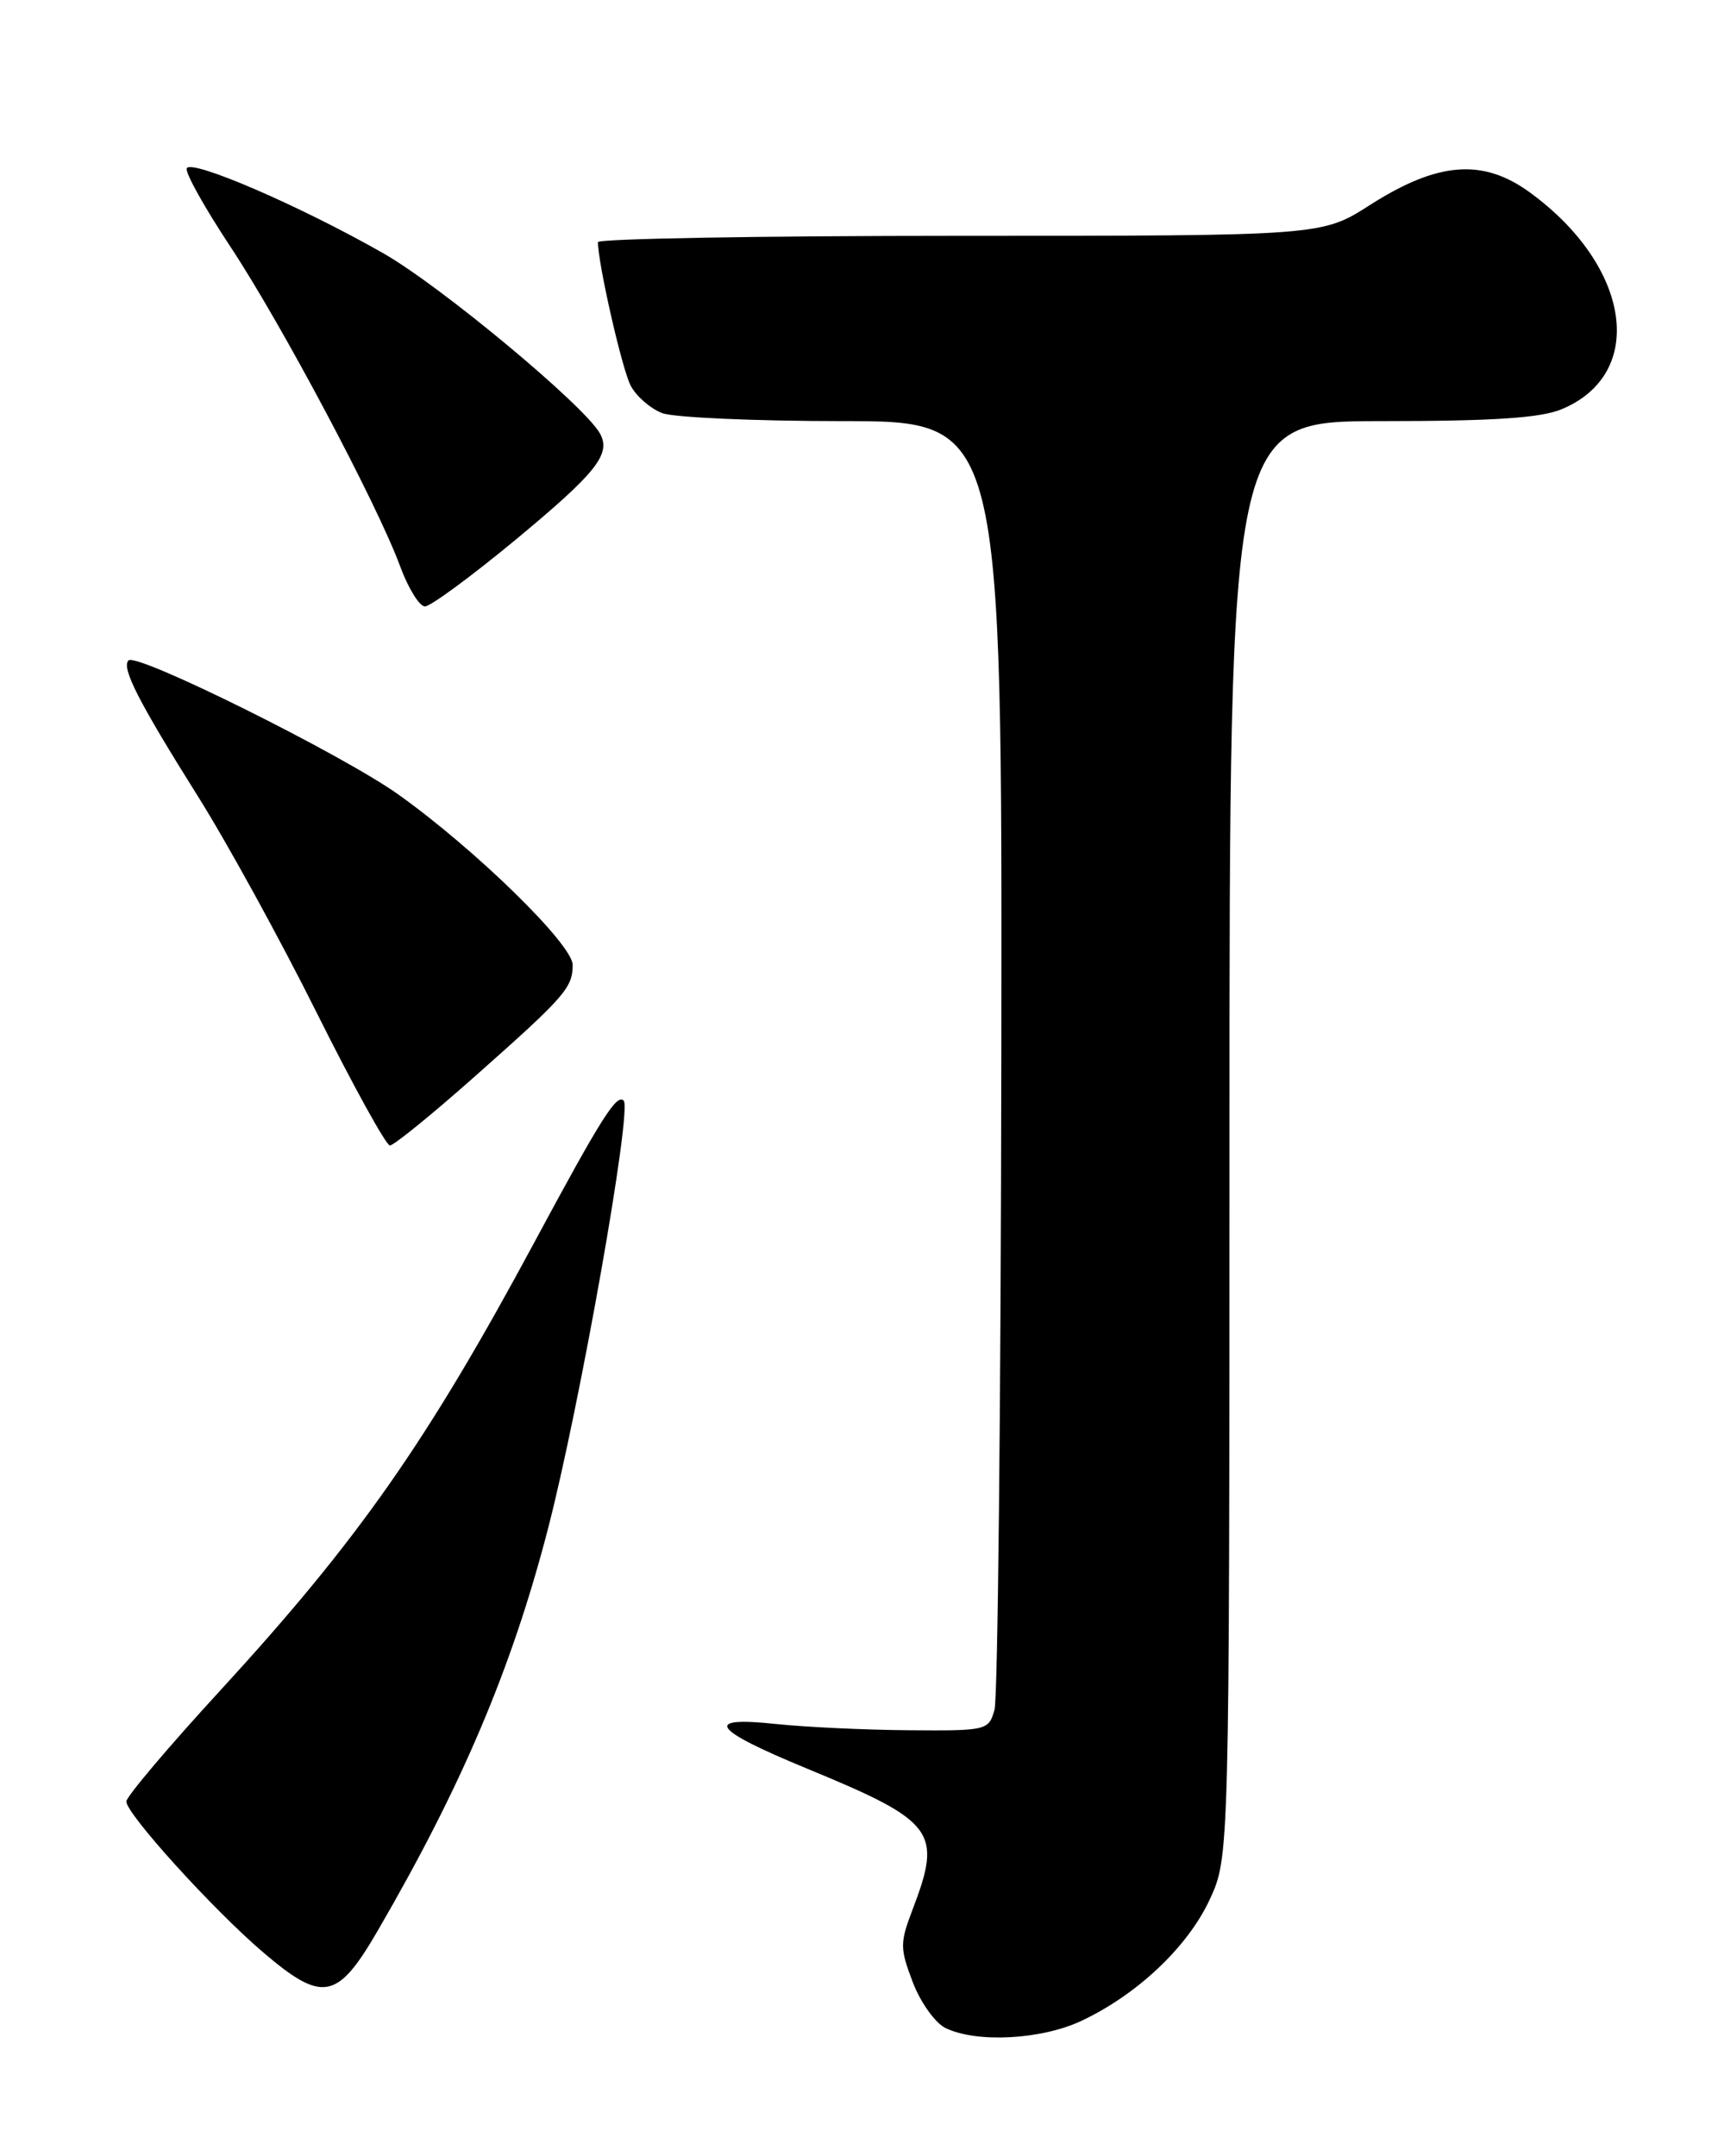 <?xml version="1.0" encoding="UTF-8" standalone="no"?>
<!DOCTYPE svg PUBLIC "-//W3C//DTD SVG 1.1//EN" "http://www.w3.org/Graphics/SVG/1.1/DTD/svg11.dtd" >
<svg xmlns="http://www.w3.org/2000/svg" xmlns:xlink="http://www.w3.org/1999/xlink" version="1.1" viewBox="0 0 204 256">
 <g >
 <path fill="currentColor"
d=" M 128.40 239.94 C 135.03 236.82 141.01 231.18 143.63 225.56 C 145.98 220.50 145.98 220.50 145.99 135.25 C 146.00 50.00 146.00 50.00 164.03 50.00 C 177.33 50.00 182.96 49.63 185.45 48.58 C 195.56 44.36 193.68 31.61 181.65 22.84 C 176.07 18.78 170.72 19.20 162.69 24.33 C 156.96 28.00 156.96 28.00 113.98 28.00 C 90.34 28.00 71.00 28.34 71.00 28.75 C 71.01 31.31 73.88 43.92 74.90 45.81 C 75.57 47.07 77.25 48.52 78.63 49.05 C 80.00 49.57 89.65 50.00 100.07 50.00 C 119.00 50.00 119.00 50.00 118.90 125.25 C 118.85 166.64 118.48 201.62 118.09 203.00 C 117.40 205.45 117.19 205.50 107.94 205.43 C 102.75 205.39 95.65 205.06 92.17 204.69 C 83.43 203.76 84.48 205.30 95.77 209.96 C 111.04 216.26 111.92 217.42 108.36 226.72 C 106.85 230.69 106.85 231.31 108.39 235.36 C 109.31 237.76 111.06 240.20 112.28 240.79 C 115.98 242.58 123.65 242.17 128.40 239.94 Z  M 44.84 229.25 C 54.83 212.06 60.74 198.14 65.02 181.70 C 68.81 167.15 75.08 131.74 74.06 130.68 C 73.23 129.83 71.41 132.70 63.45 147.50 C 50.68 171.24 42.54 182.85 26.18 200.68 C 20.03 207.37 15.00 213.32 15.00 213.89 C 15.00 215.36 25.28 226.70 31.19 231.75 C 38.30 237.83 40.04 237.51 44.84 229.25 Z  M 56.32 127.86 C 67.09 118.32 68.00 117.28 68.00 114.56 C 68.00 112.14 56.49 100.89 47.33 94.35 C 40.70 89.61 16.22 77.45 15.26 78.41 C 14.39 79.28 16.44 83.29 23.46 94.48 C 26.94 100.01 33.31 111.62 37.62 120.27 C 41.94 128.92 45.85 136.00 46.30 136.00 C 46.76 136.00 51.27 132.34 56.32 127.86 Z  M 61.18 64.12 C 70.87 56.09 72.60 53.90 71.23 51.45 C 69.38 48.14 52.39 34.01 45.58 30.11 C 35.75 24.49 22.58 18.80 22.17 20.00 C 21.99 20.53 24.31 24.68 27.32 29.23 C 33.39 38.39 44.80 59.87 47.52 67.25 C 48.48 69.86 49.81 72.00 50.46 72.00 C 51.12 72.00 55.94 68.45 61.18 64.12 Z "/>
</g>
</svg>